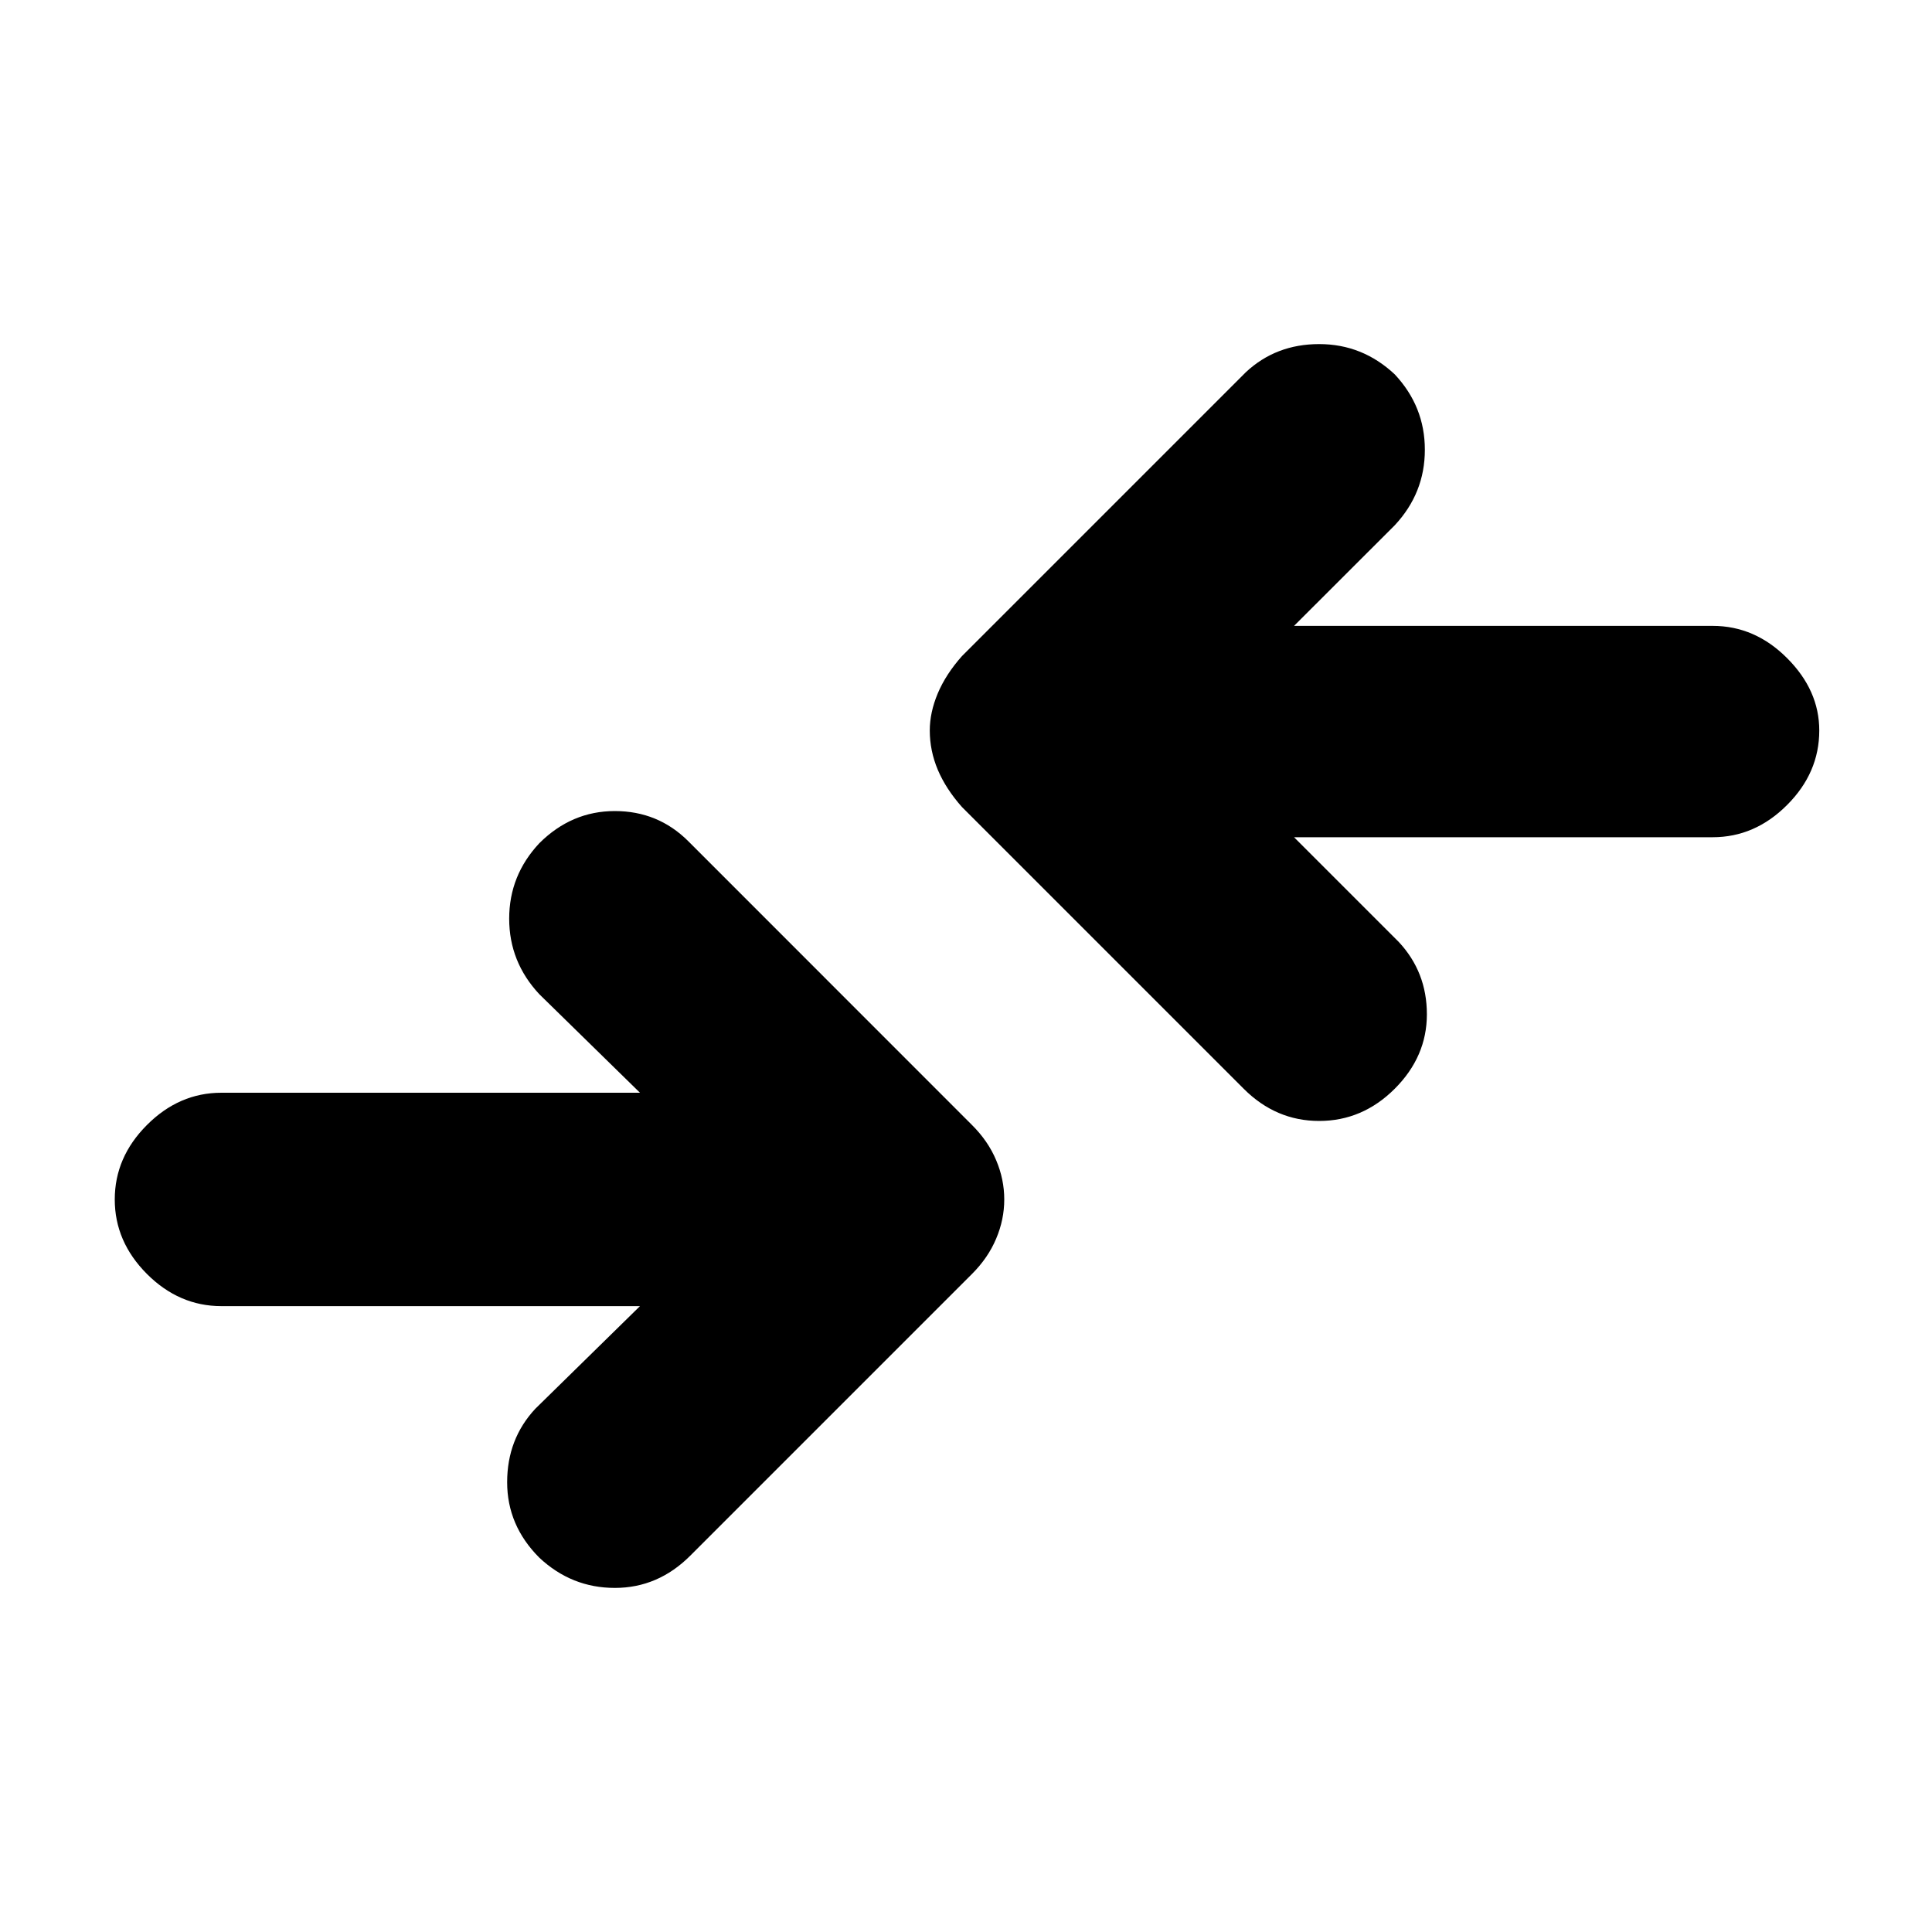 <svg xmlns="http://www.w3.org/2000/svg" height="20" width="20"><path d="M12.875 11.271 9.958 8.354q-.166-.187-.25-.385-.083-.198-.083-.407 0-.187.083-.385.084-.198.25-.385l2.938-2.938q.312-.292.76-.292t.782.313q.312.333.312.781t-.312.782l-1.042 1.041h4.333q.438 0 .771.334.333.333.333.749 0 .438-.333.771-.333.334-.771.334h-4.333l1.083 1.083q.292.312.292.75t-.333.771q-.334.333-.782.333t-.781-.333Zm-7.292 4.854q.334.313.782.313.447 0 .781-.334l2.916-2.916q.167-.167.25-.365.084-.198.084-.406 0-.209-.084-.407-.083-.198-.25-.364L7.125 8.708q-.313-.312-.76-.312-.448 0-.782.333-.312.333-.312.781t.312.782l1.042 1.02H2.292q-.438 0-.771.334-.333.333-.333.771 0 .437.333.771.333.333.771.333h4.333l-1.083 1.062q-.292.313-.292.761t.333.781Z"/></svg>